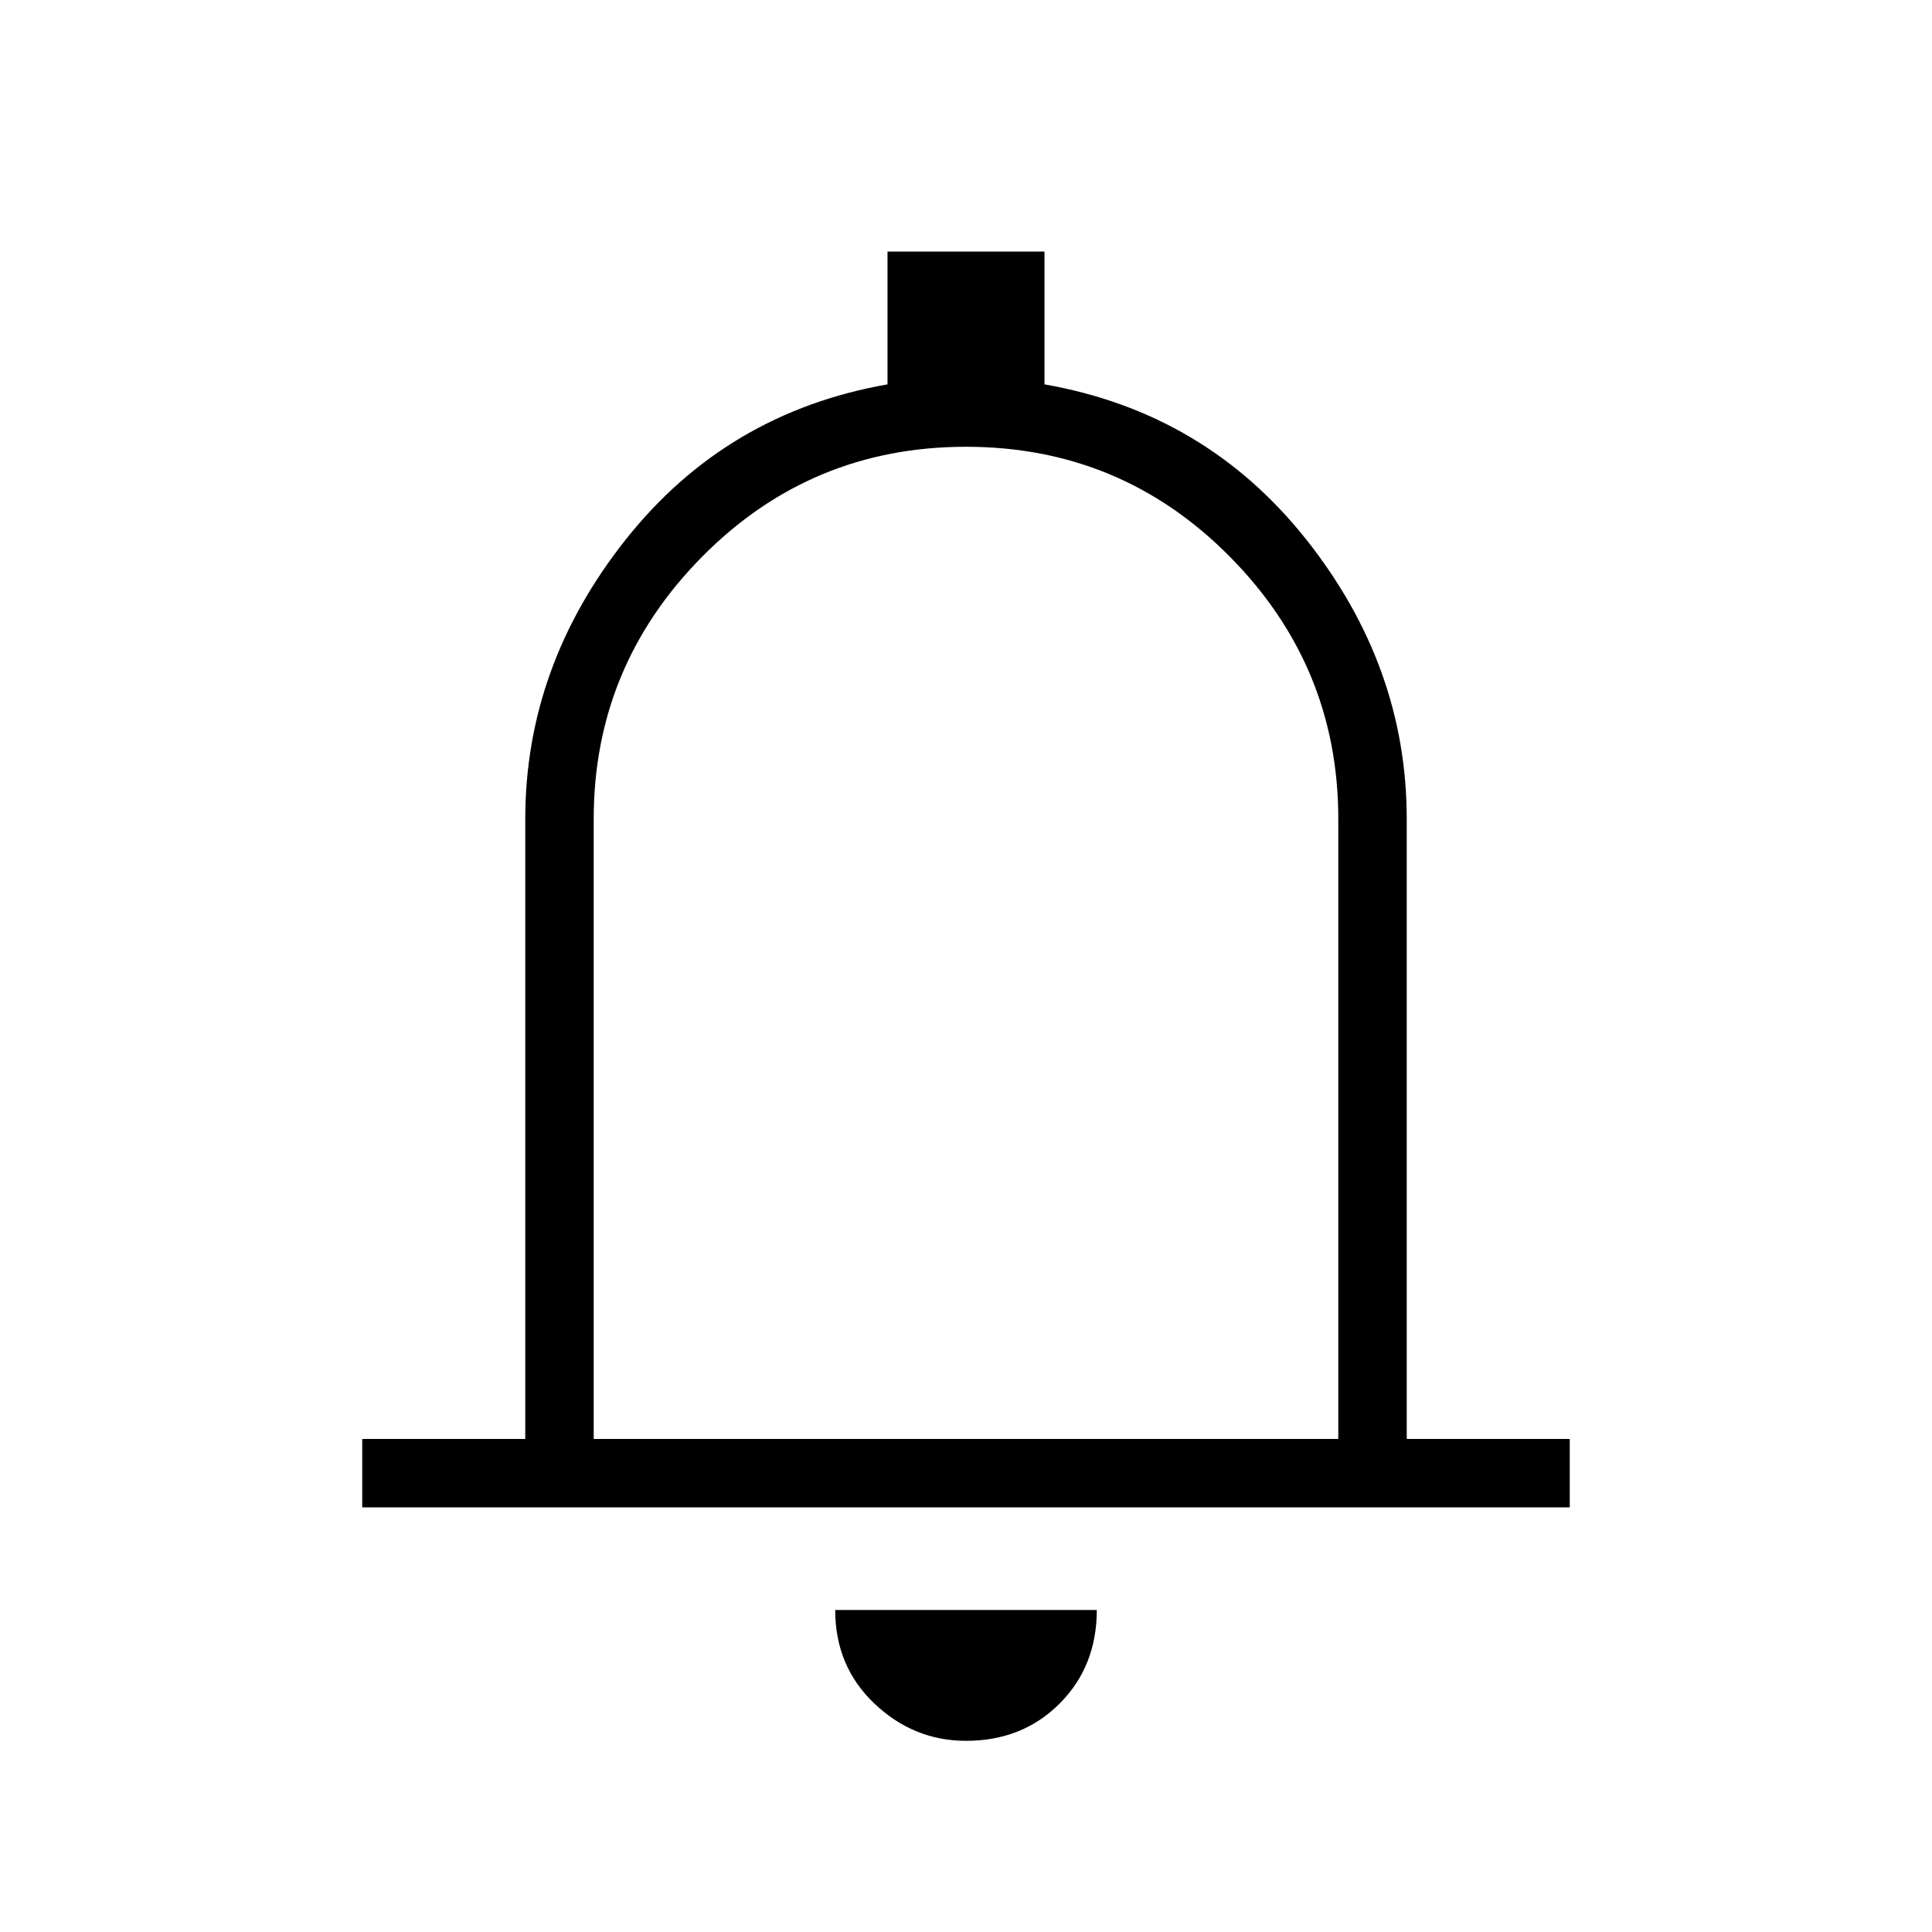 <svg xmlns="http://www.w3.org/2000/svg" height="40" width="40"><path d="M7.5 31.208v-1.416h3.375V16.958q0-3.166 2.083-5.791 2.084-2.625 5.417-3.209v-2.75h3.25v2.75q3.333.584 5.417 3.209 2.083 2.625 2.083 5.791v12.834H32.5v1.416ZM20 19.625Zm0 16.417q-1.083 0-1.896-.771-.812-.771-.812-1.938h5.416q0 1.167-.77 1.938-.771.771-1.938.771Zm-7.708-6.25h15.416V16.958q0-3.166-2.25-5.437Q23.208 9.25 20 9.25t-5.458 2.271q-2.25 2.271-2.25 5.437Z"/></svg>
